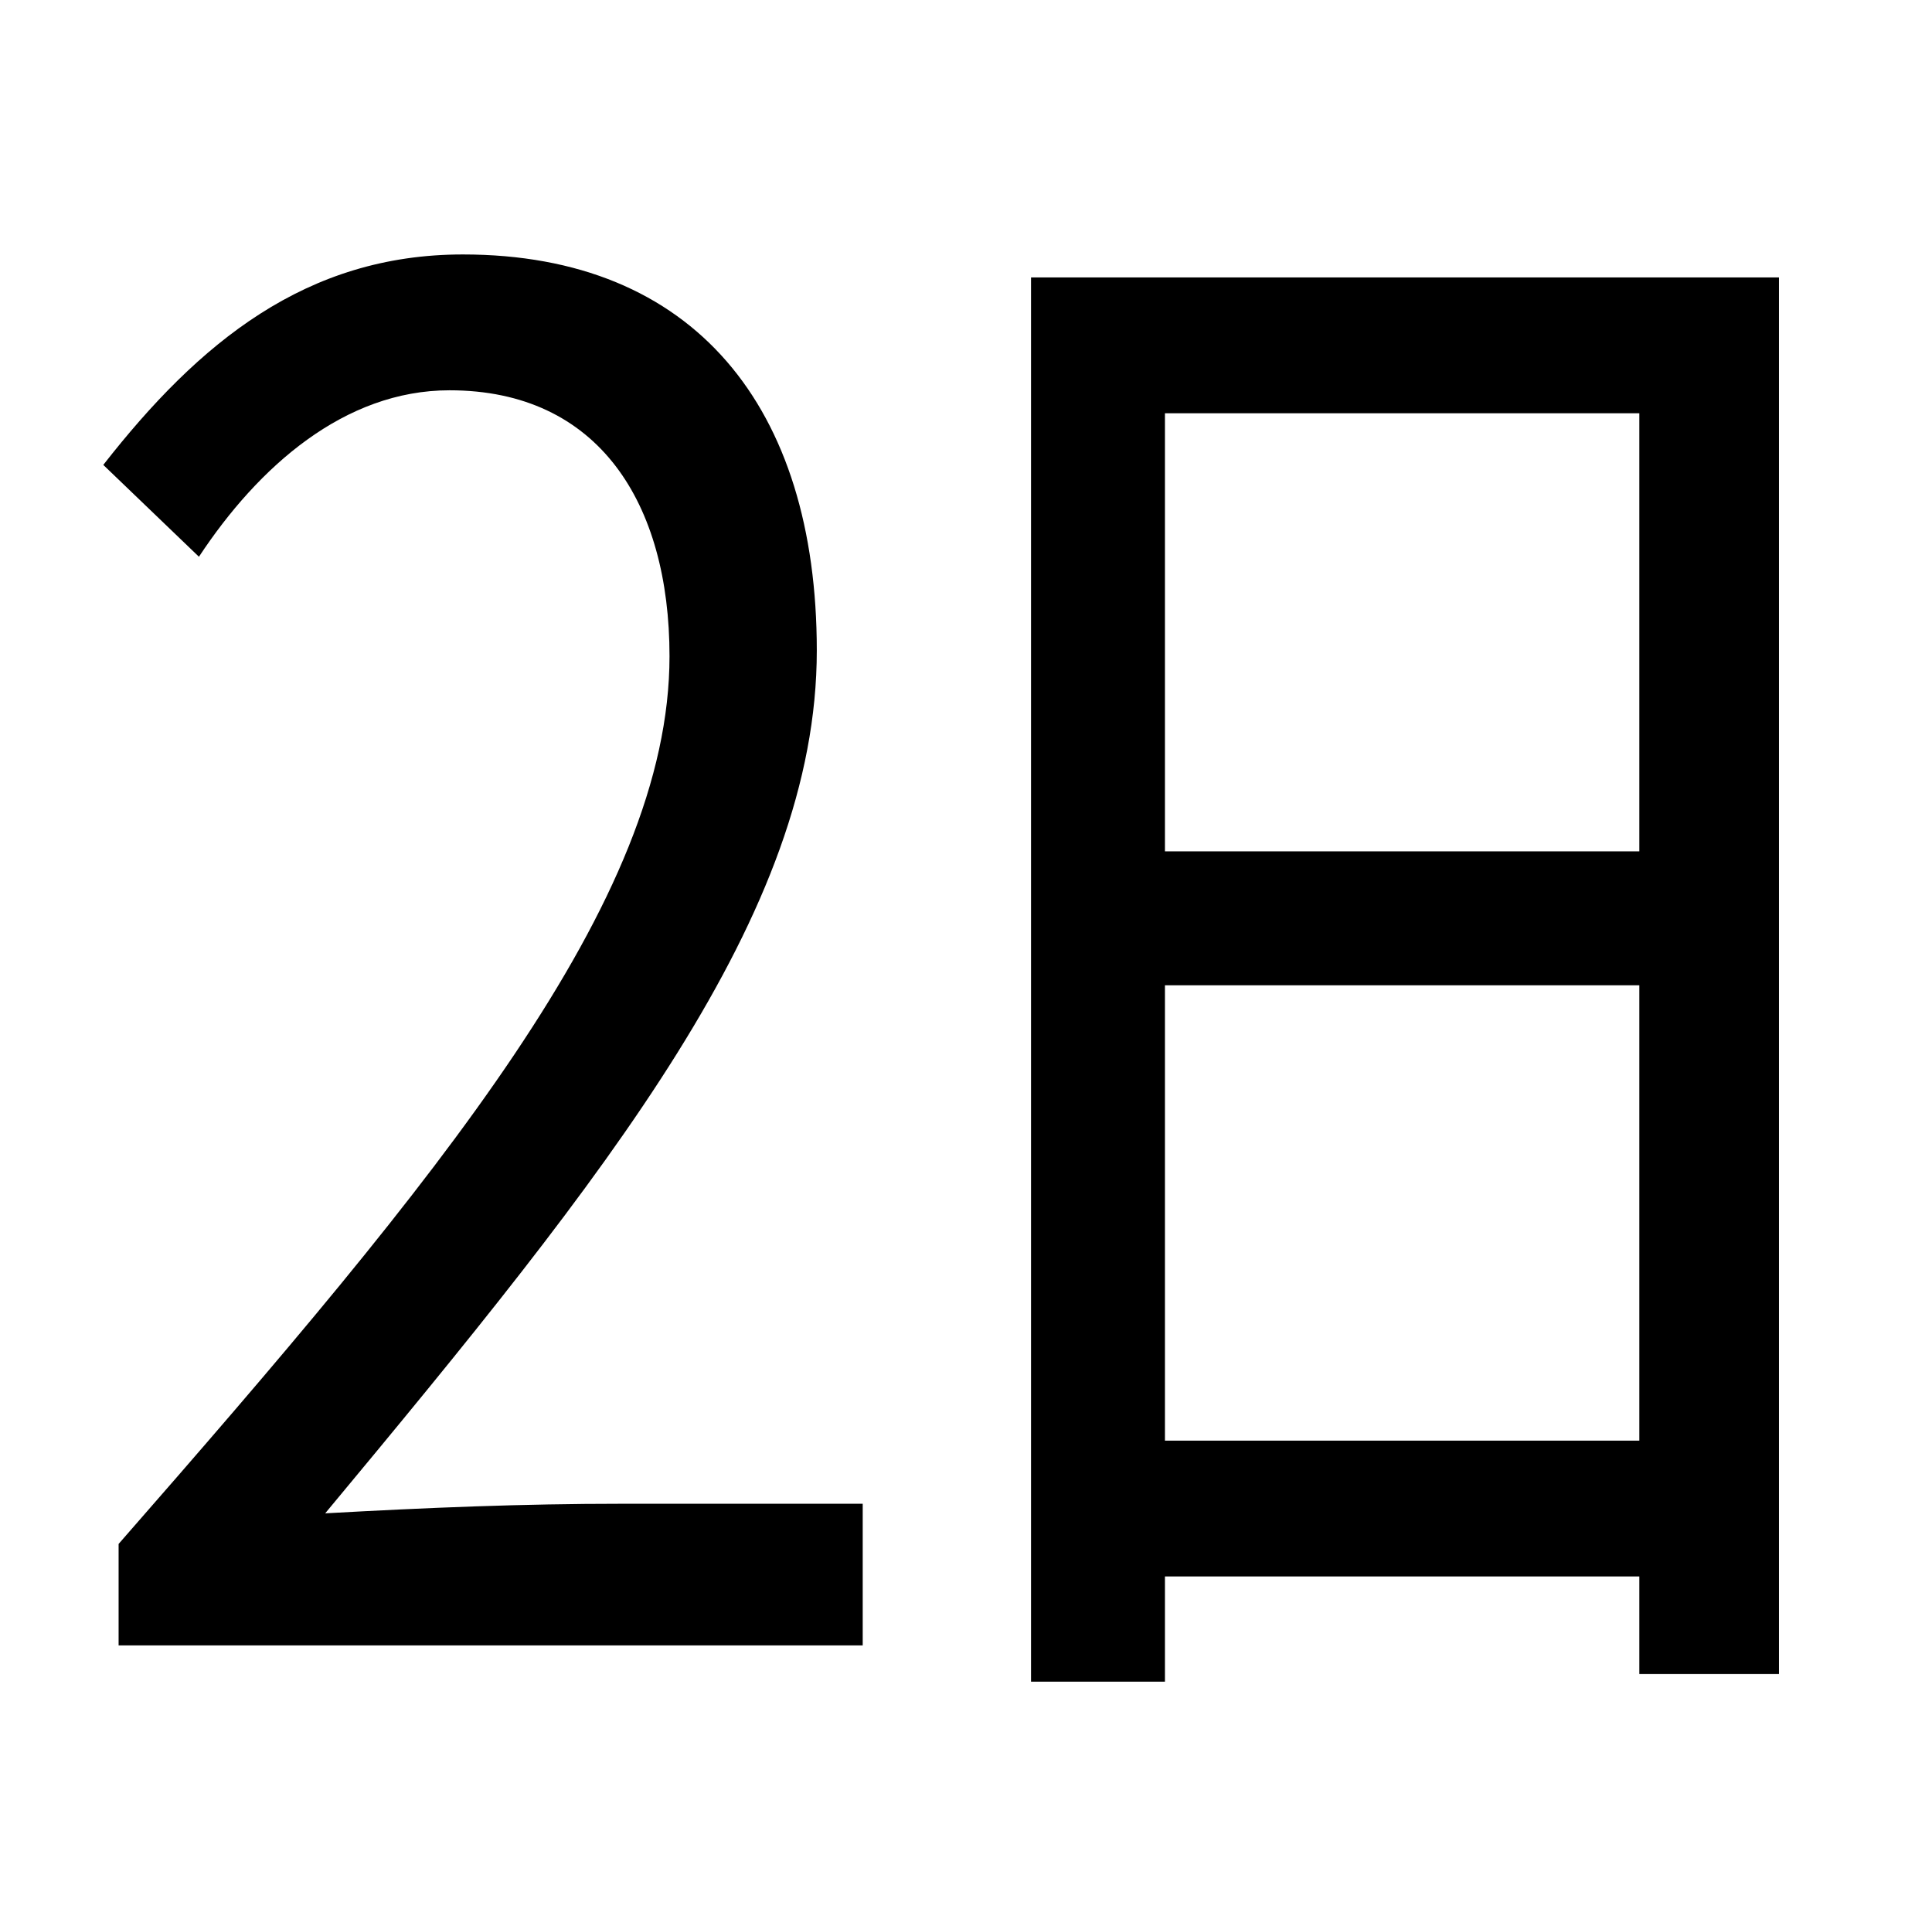 <?xml version="1.0" standalone="no"?>
<!DOCTYPE svg PUBLIC "-//W3C//DTD SVG 1.1//EN" "http://www.w3.org/Graphics/SVG/1.1/DTD/svg11.dtd" >
<svg xmlns="http://www.w3.org/2000/svg" xmlns:xlink="http://www.w3.org/1999/xlink" version="1.1" viewBox="-10 0 1010 1000">
   <path fill="currentColor"
d="M94 291l-50 -48c50 -64 106 -110 188 -110c121 0 185 80 185 207c0 138 -109 273 -257 451c54 -3 103 -5 155 -5h126v74h-389v-53c168 -192 288 -336 288 -464c0 -80 -37 -139 -115 -139c-55 0 -100 40 -131 87zM599 753h248v-238h-248v238zM847 216h-248v229h248v-229z
M529 145h391v730h-73v-51h-248v55h-70v-734z" />
</svg>
